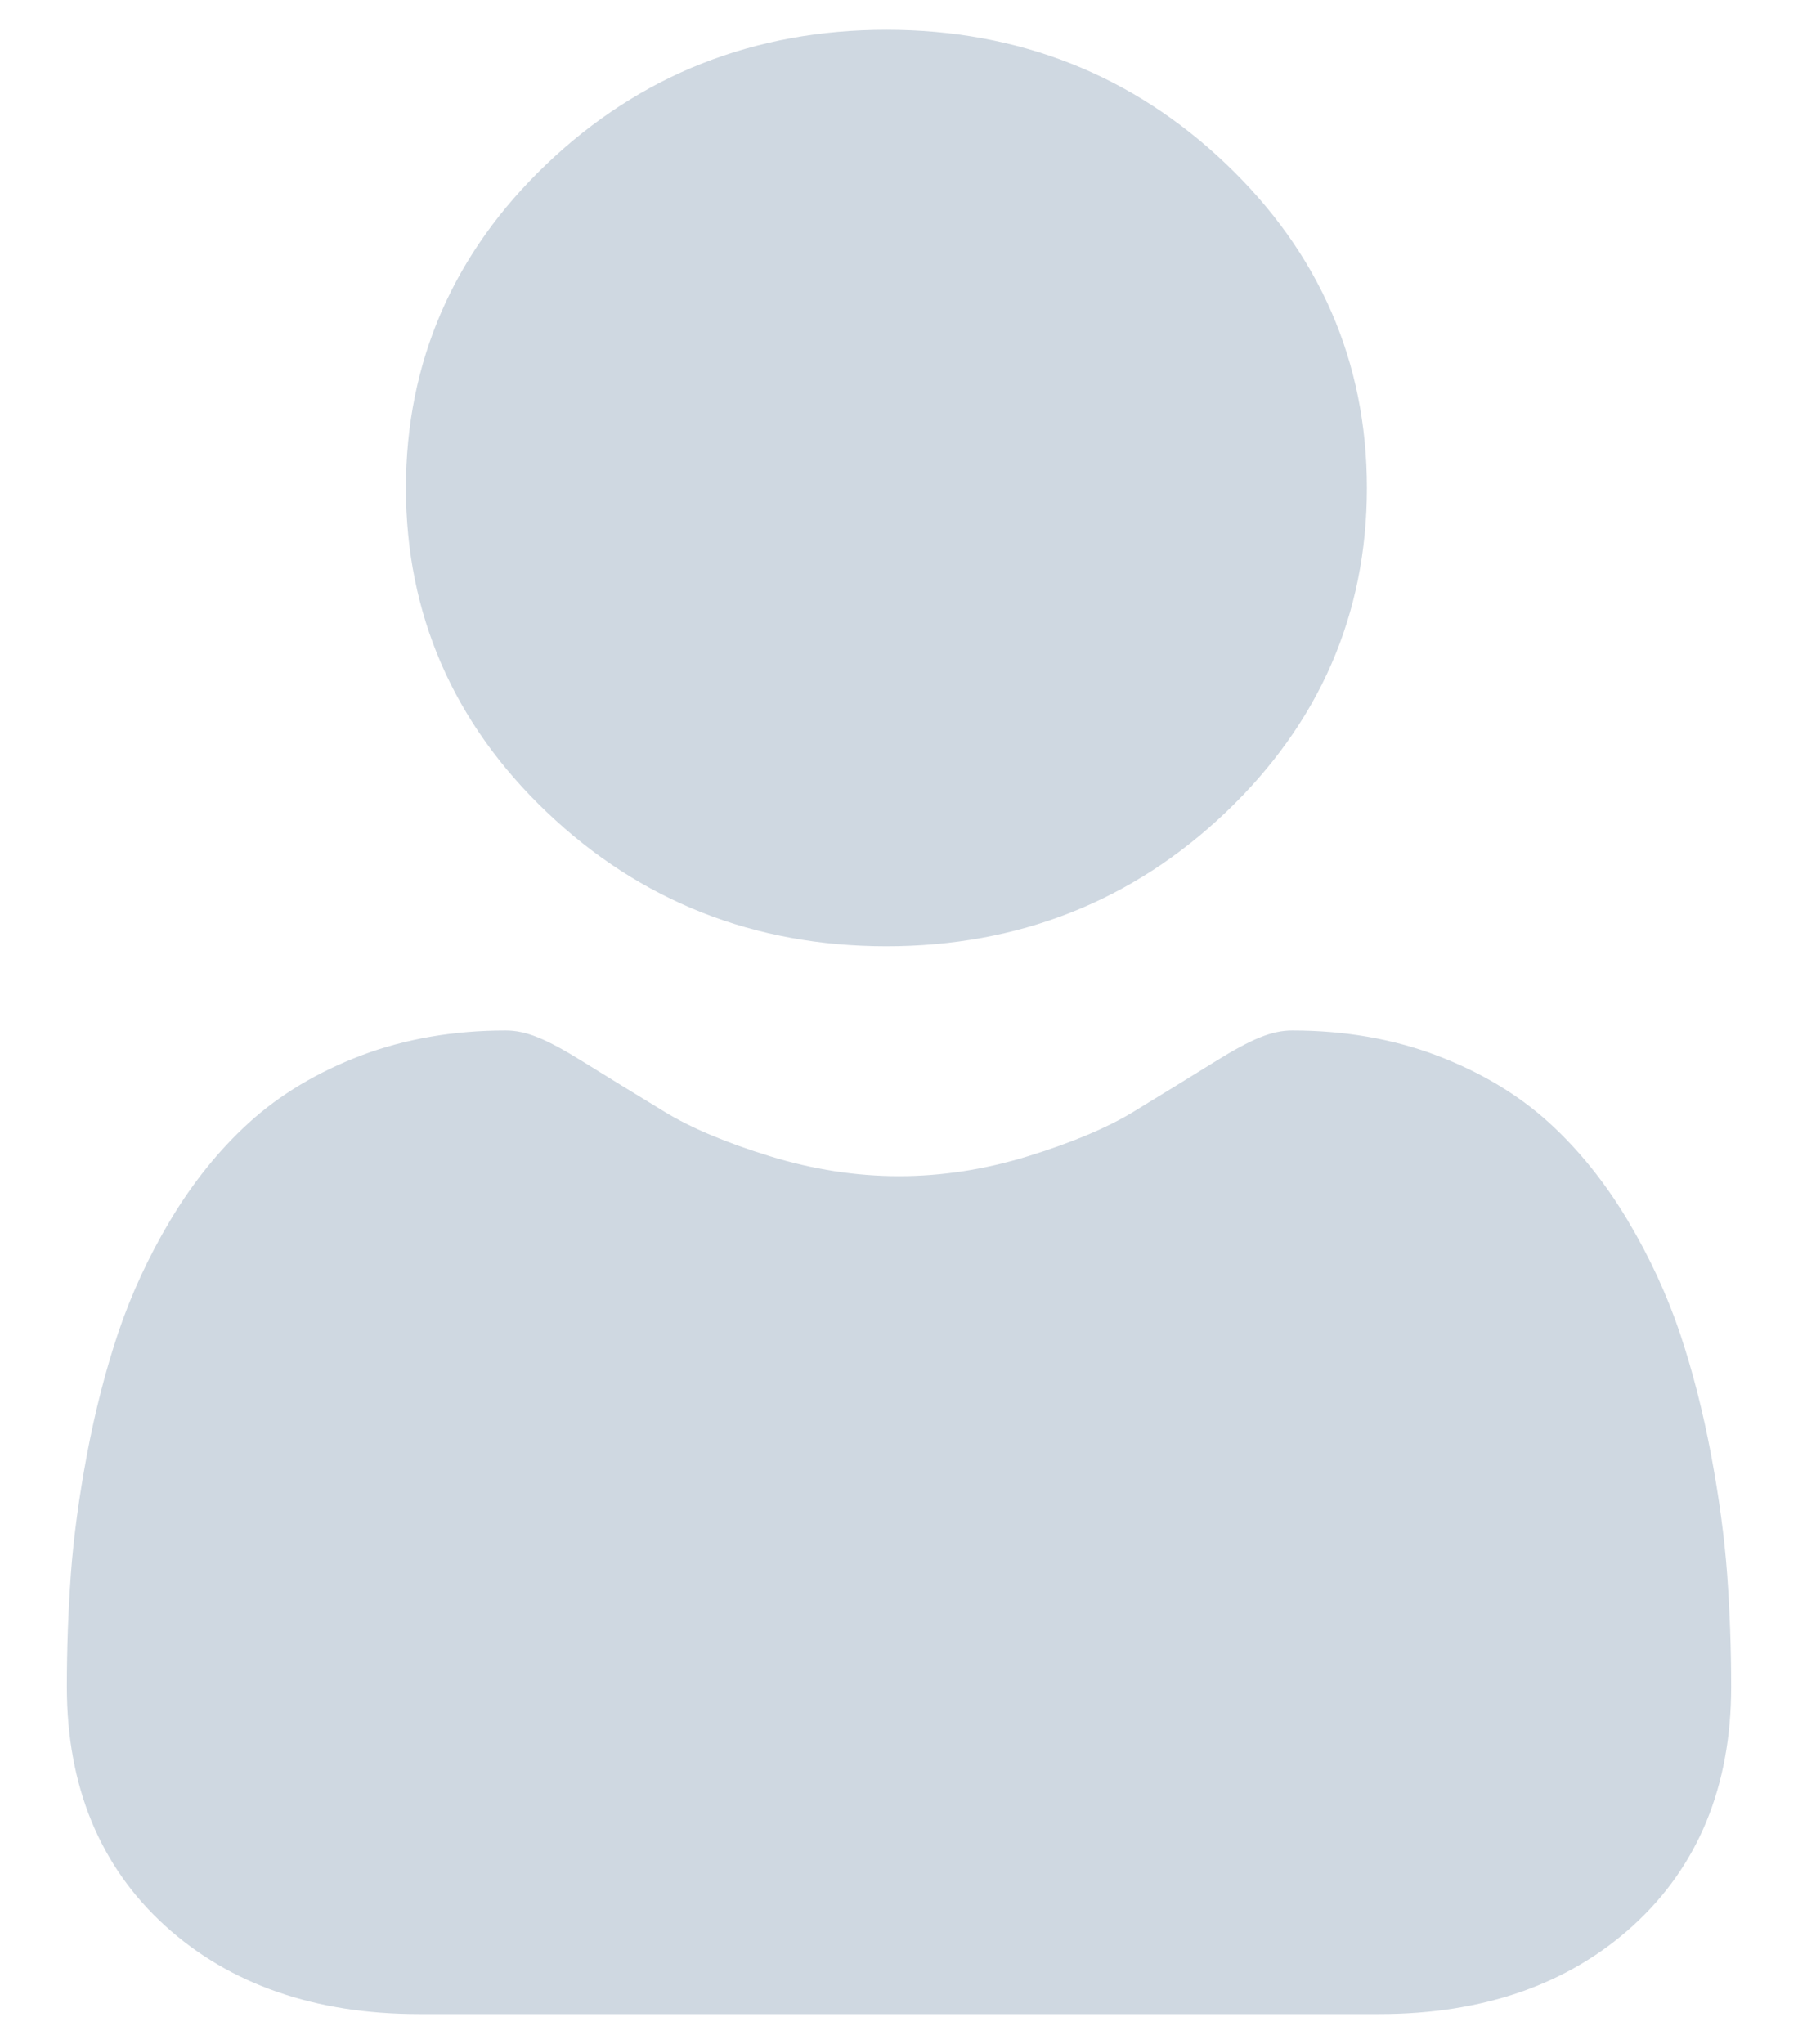 <svg width="22" height="25" viewBox="0 0 22 25" fill="none" xmlns="http://www.w3.org/2000/svg">
<path d="M10.846 11.574C12.461 11.574 13.86 11.022 15.002 9.932C16.145 8.842 16.725 7.509 16.725 5.969C16.725 4.429 16.145 3.096 15.002 2.006C13.859 0.916 12.461 0.364 10.846 0.364C9.23 0.364 7.832 0.916 6.689 2.006C5.546 3.095 4.967 4.429 4.967 5.969C4.967 7.509 5.546 8.843 6.689 9.932C7.832 11.022 9.231 11.574 10.846 11.574Z" fill="#CFD8E1"/>
<path d="M21.133 19.258C21.1 18.804 21.033 18.309 20.935 17.787C20.836 17.261 20.708 16.763 20.556 16.309C20.398 15.839 20.183 15.374 19.918 14.93C19.643 14.468 19.32 14.066 18.957 13.735C18.578 13.389 18.113 13.111 17.576 12.908C17.041 12.706 16.448 12.604 15.813 12.604C15.564 12.604 15.323 12.701 14.858 12.99C14.572 13.168 14.236 13.374 13.863 13.602C13.543 13.796 13.11 13.978 12.575 14.143C12.053 14.304 11.523 14.386 11 14.386C10.476 14.386 9.947 14.304 9.424 14.143C8.89 13.979 8.457 13.797 8.137 13.602C7.767 13.377 7.432 13.171 7.141 12.99C6.676 12.701 6.435 12.604 6.186 12.604C5.551 12.604 4.958 12.706 4.423 12.908C3.887 13.111 3.422 13.389 3.042 13.736C2.68 14.066 2.356 14.468 2.081 14.93C1.816 15.374 1.602 15.838 1.444 16.309C1.292 16.764 1.164 17.261 1.065 17.787C0.967 18.309 0.9 18.804 0.867 19.258C0.835 19.703 0.818 20.166 0.818 20.632C0.818 21.847 1.223 22.831 2.022 23.556C2.811 24.272 3.855 24.635 5.124 24.635H16.877C18.146 24.635 19.189 24.272 19.978 23.556C20.777 22.831 21.182 21.848 21.182 20.632C21.182 20.163 21.165 19.701 21.133 19.258Z" fill="#CFD8E1"/>
</svg>
